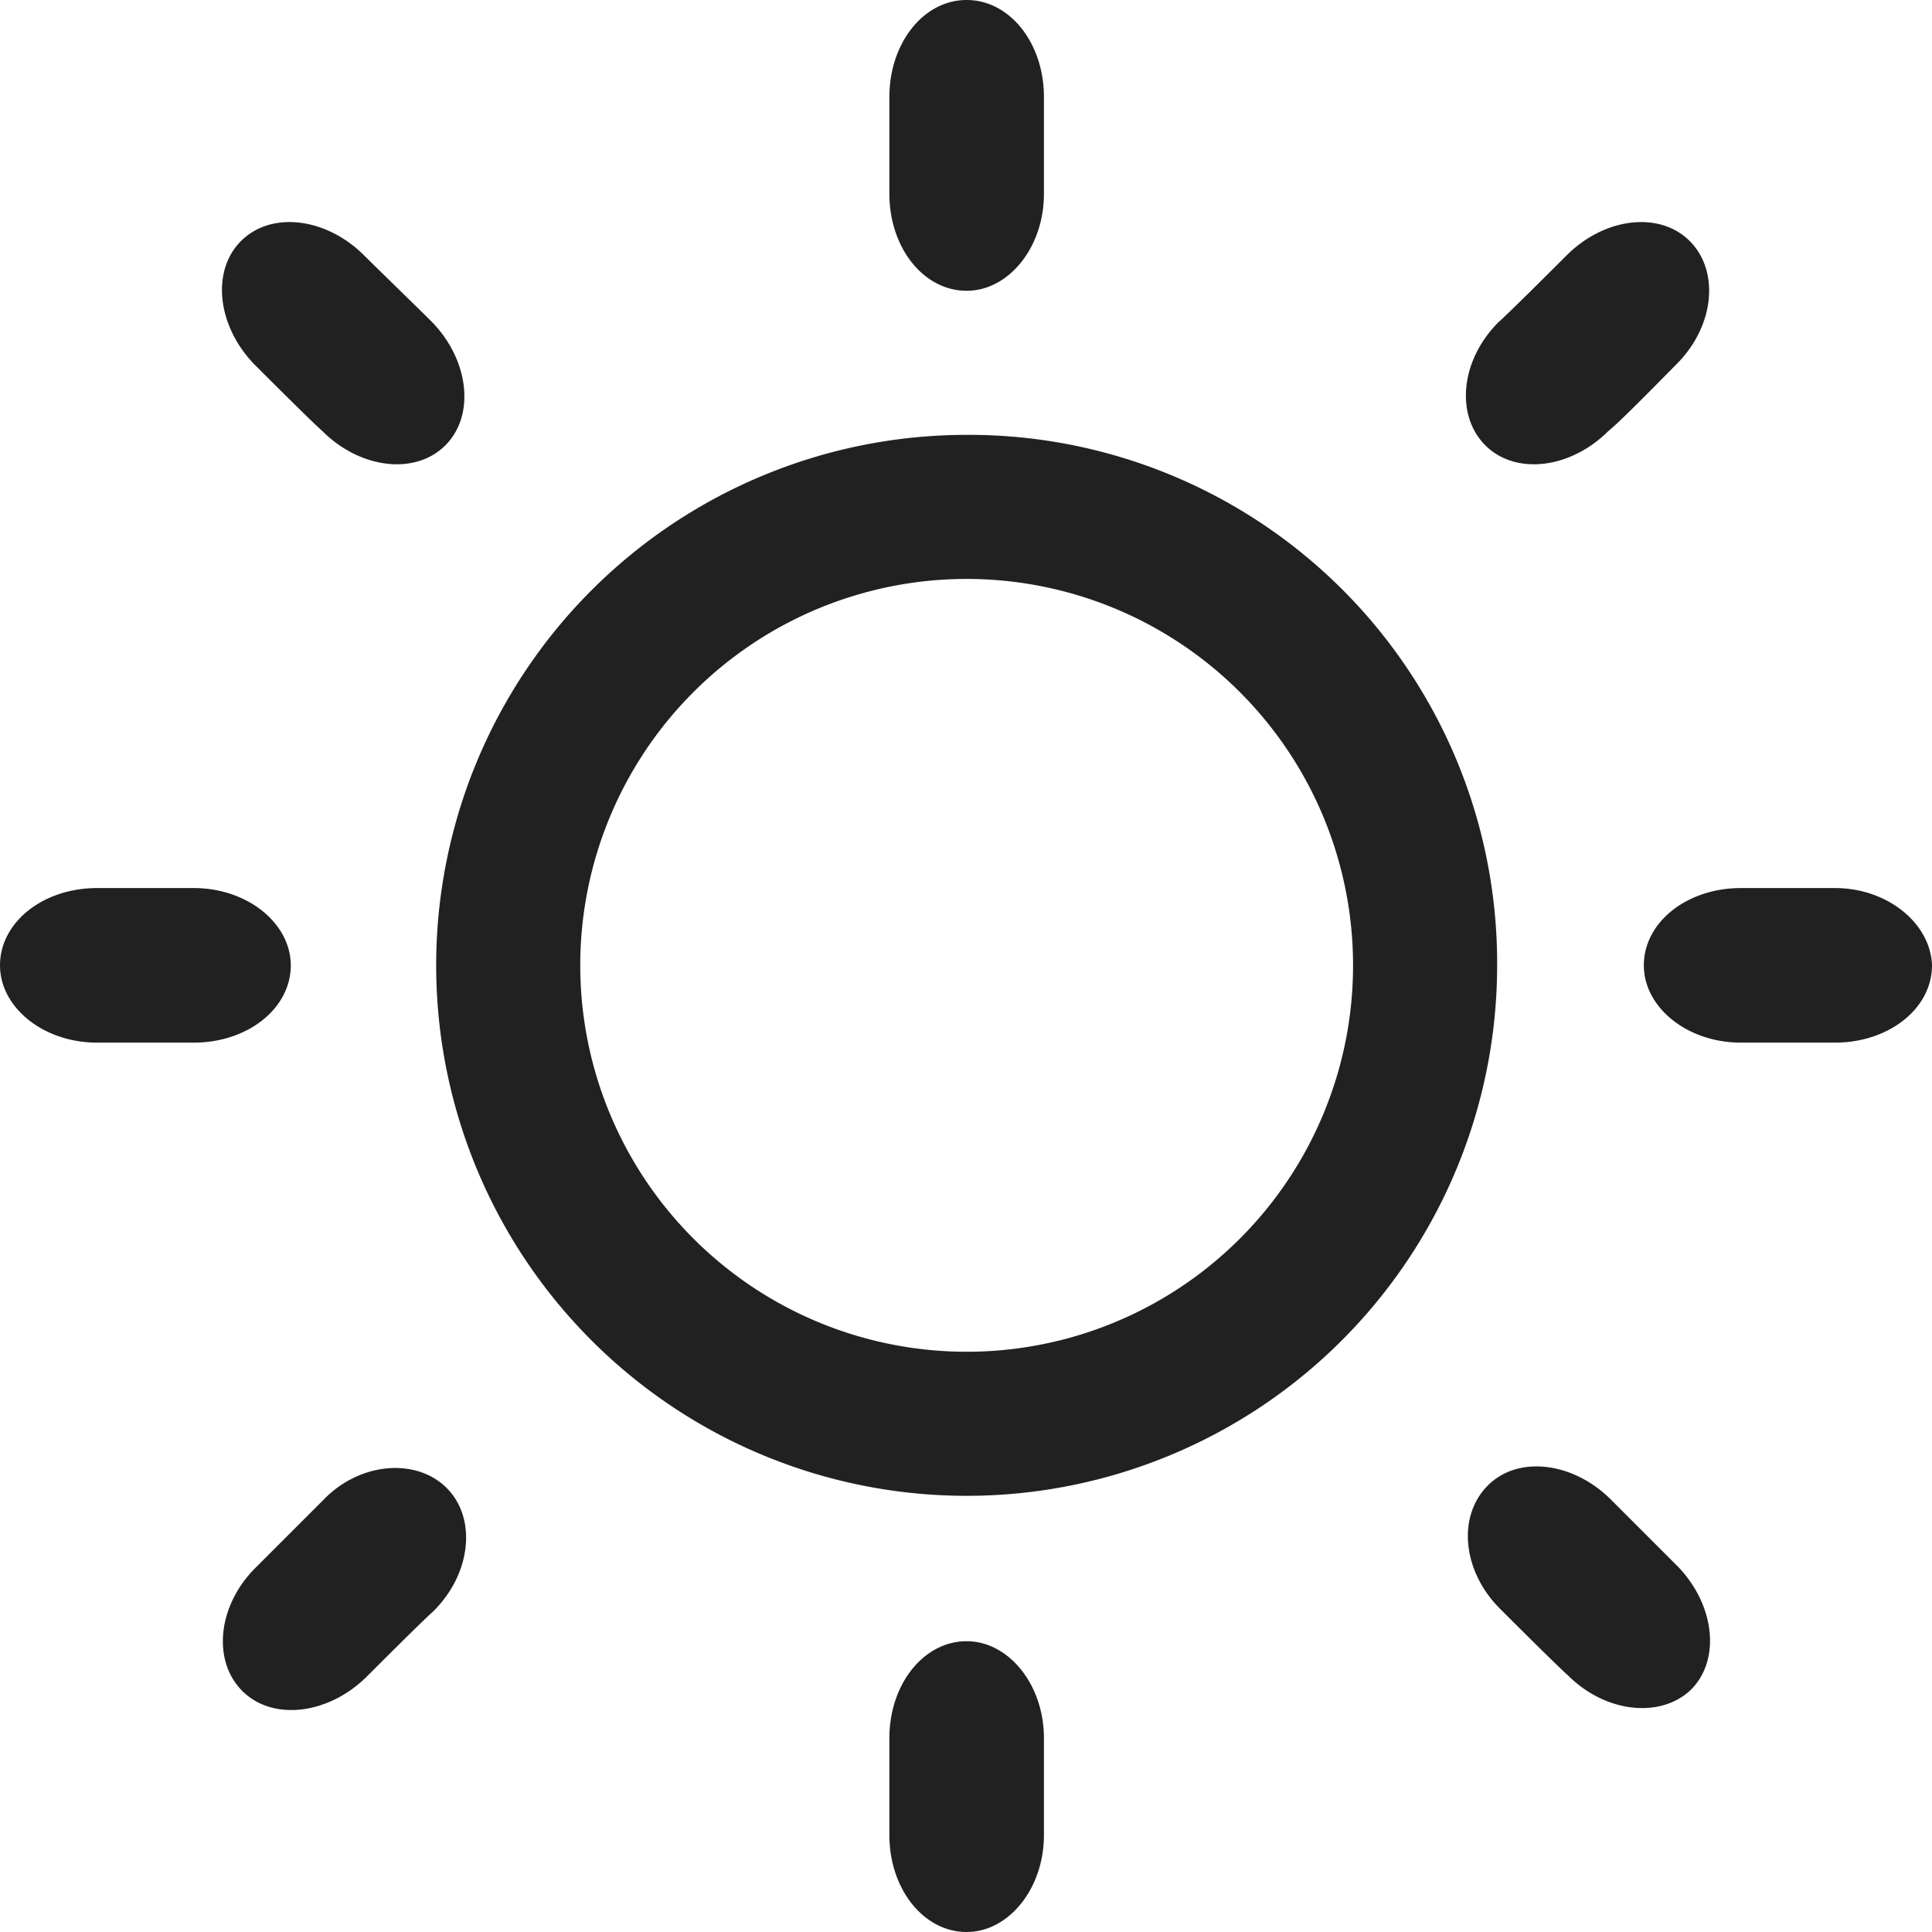 <svg xmlns="http://www.w3.org/2000/svg" viewBox="2278.2 2036.1 147.5 147.5"><defs><style>.a{fill:#212121;}</style></defs><path class="a" d="M481.3,99.9h-7.2c-4.1,0-7.4,2.6-7.4,5.9,0,3.2,3.3,5.9,7.4,5.9h7.2c4.1,0,7.4-2.6,7.4-5.9C488.6,102.6,485.3,99.9,481.3,99.9ZM415,65.3a40.5,40.5,0,1,0,40.5,40.5A40.332,40.332,0,0,0,415,65.3Zm0,70a29.5,29.5,0,1,1,29.5-29.5A29.49,29.49,0,0,1,415,135.3Zm-51.6-29.5c0-3.2-3.3-5.9-7.4-5.9h-7.4c-4.1,0-7.4,2.6-7.4,5.9,0,3.2,3.3,5.9,7.4,5.9H356C360.1,111.7,363.4,109.1,363.4,105.8ZM415,54.3c3.2,0,5.9-3.3,5.9-7.4V39.5c0-4.1-2.6-7.4-5.9-7.4s-5.9,3.3-5.9,7.4v7.4C409.1,51,411.7,54.3,415,54.3Zm0,103.1c-3.3,0-5.9,3.3-5.9,7.4v7.4c0,4.1,2.6,7.4,5.9,7.4,3.2,0,5.9-3.3,5.9-7.4v-7.4C420.9,160.7,418.2,157.4,415,157.4Zm54.2-97.5c2.9-2.9,3.3-7.1,1-9.4s-6.5-1.8-9.4,1.1c-.8.8-4.4,4.4-5.2,5.1-2.9,2.9-3.3,7.1-1,9.4s6.5,1.8,9.4-1.1C464.9,64.3,468.4,60.7,469.2,59.9ZM365.9,146.6l-5.2,5.2c-2.9,2.9-3.3,7.1-1,9.4s6.5,1.8,9.4-1c.8-.8,4.4-4.4,5.2-5.1,2.9-2.9,3.3-7.1,1-9.4S368.7,143.7,365.9,146.6Zm3.1-95c-2.9-2.9-7.1-3.4-9.4-1.1s-1.8,6.5,1,9.4c.8.8,4.4,4.4,5.2,5.1,2.9,2.9,7.1,3.4,9.4,1.1s1.8-6.5-1-9.4C373.4,55.9,369.8,52.4,369,51.6Zm86.7,103.3c.8.8,4.4,4.4,5.2,5.1,2.9,2.9,7.1,3.3,9.4,1.1,2.3-2.3,1.8-6.5-1-9.4l-5.1-5.1c-2.9-2.9-7.1-3.4-9.4-1.1C452.4,147.9,452.9,152.1,455.7,154.9Z" transform="translate(1937 2004)"/></svg>